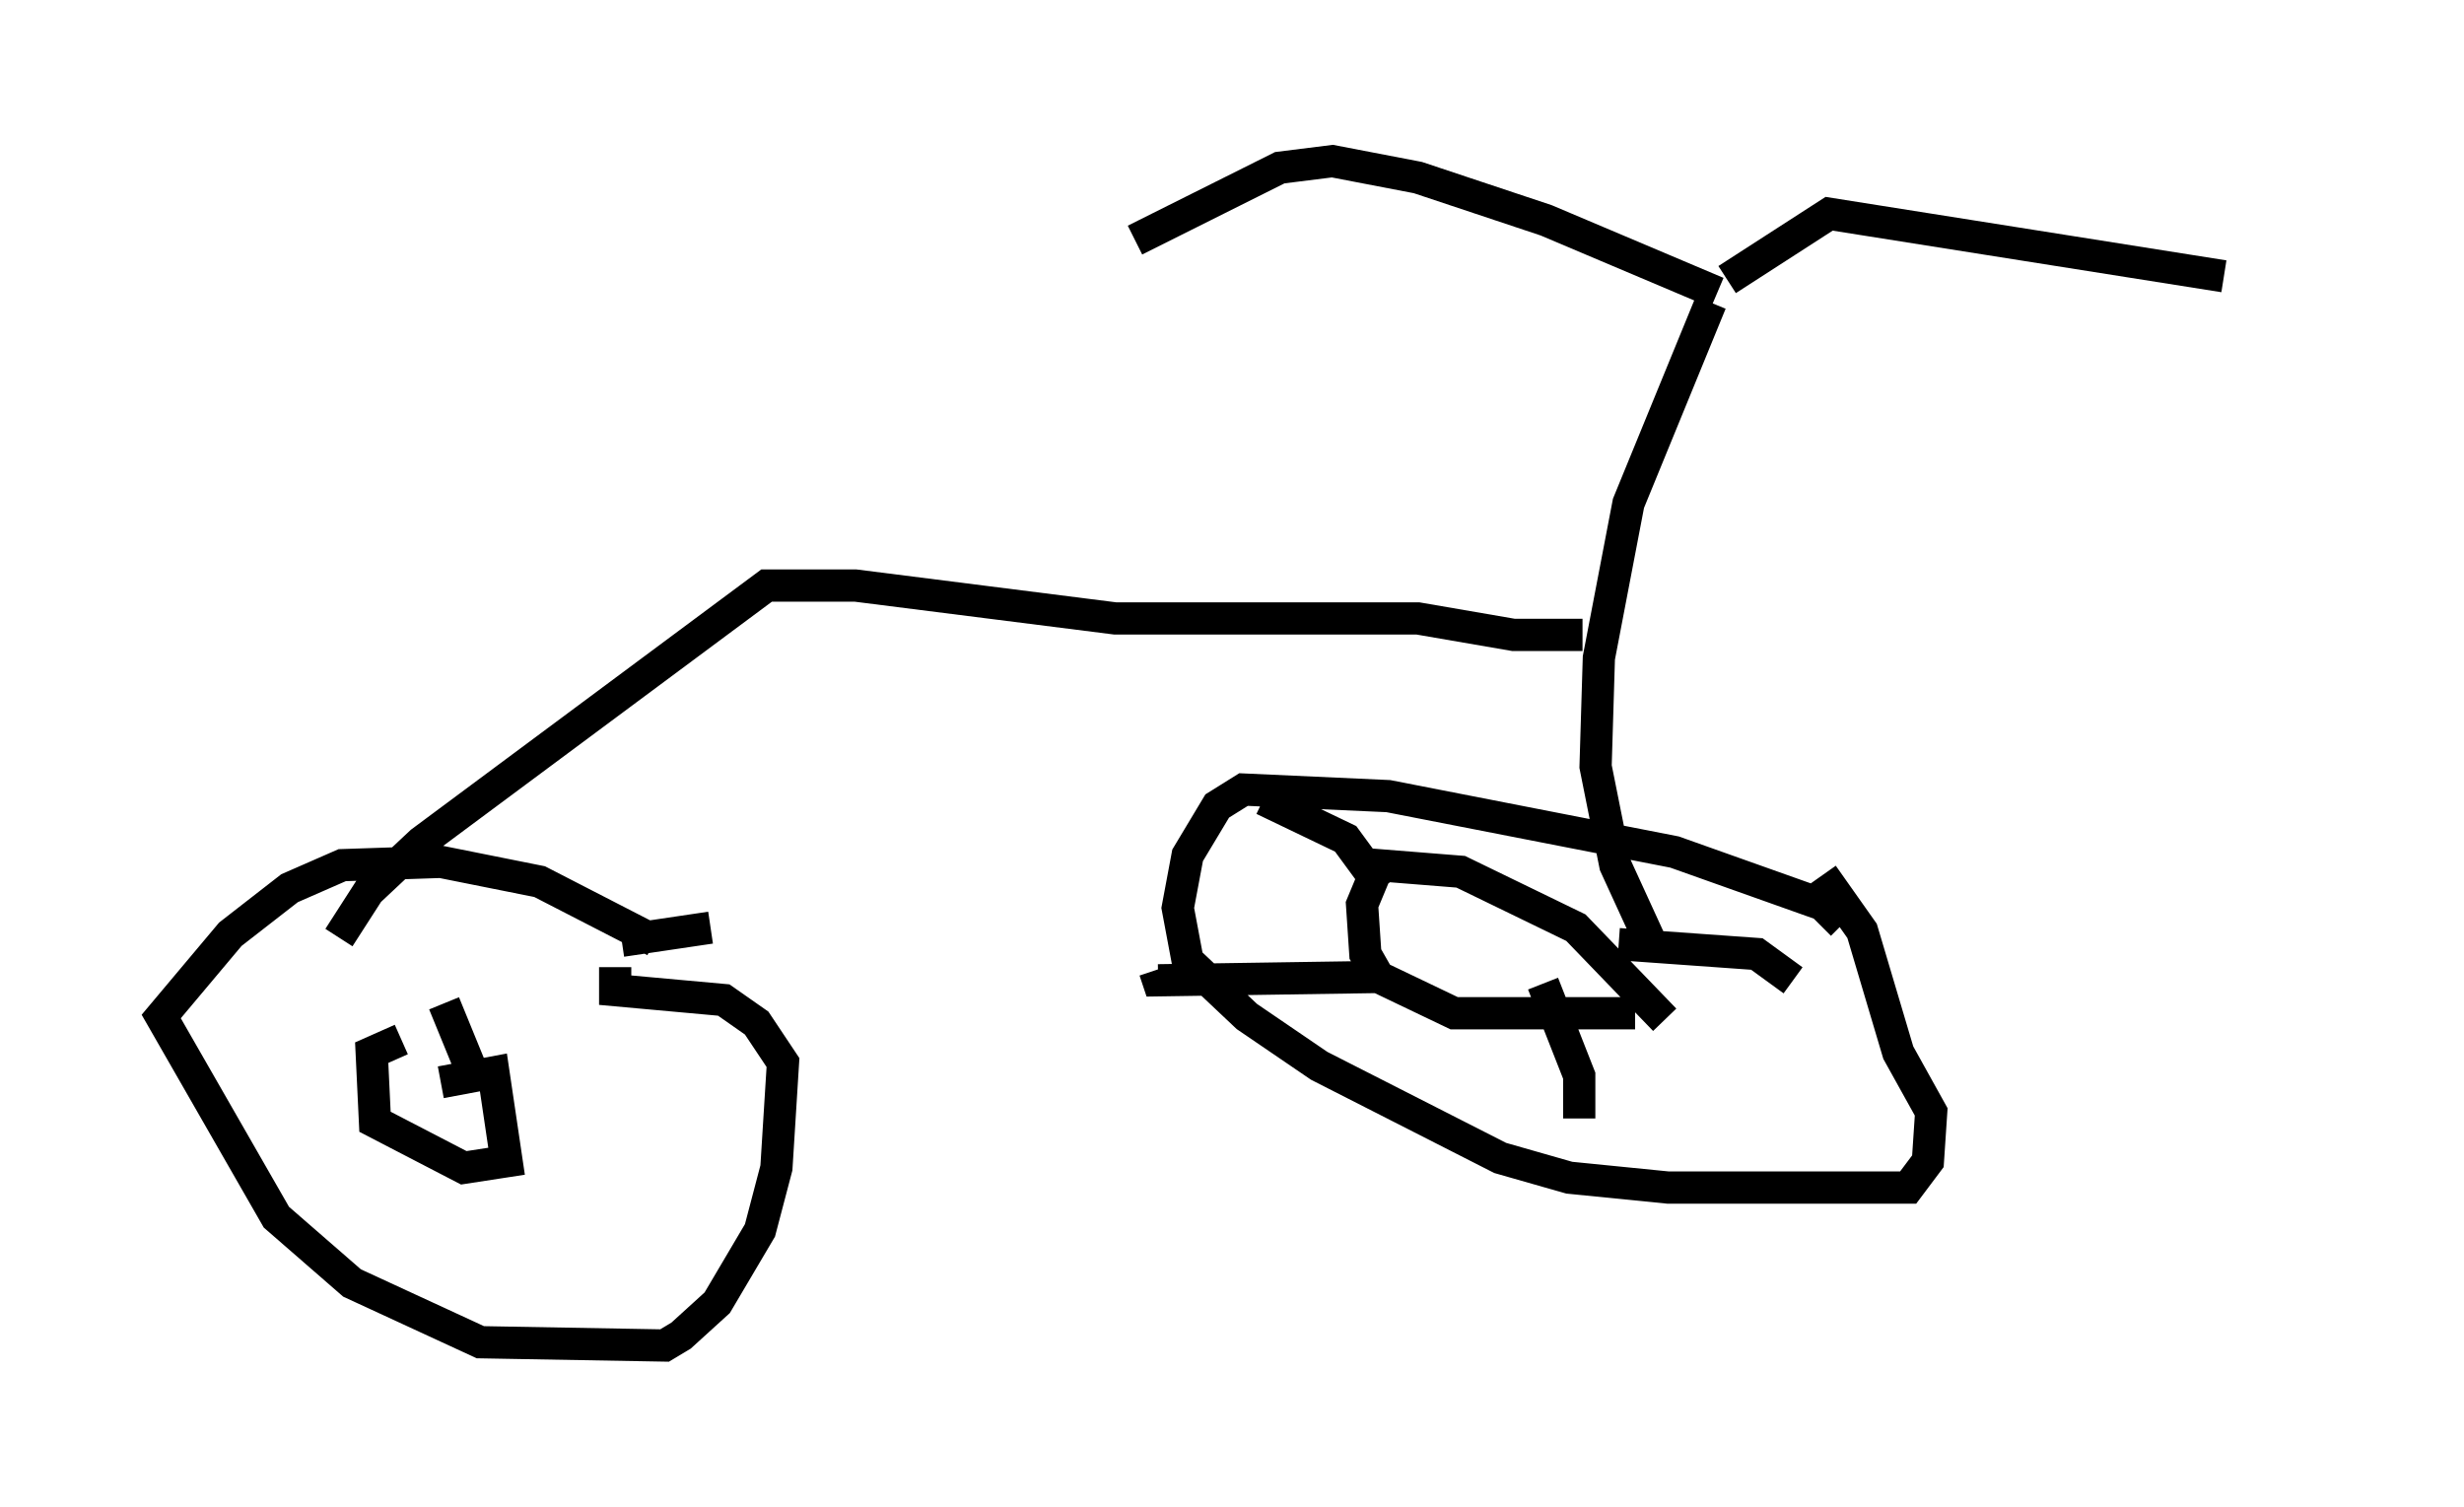 <?xml version="1.0" encoding="utf-8" ?>
<svg baseProfile="full" height="46.75" version="1.1" width="76.457" xmlns="http://www.w3.org/2000/svg" xmlns:ev="http://www.w3.org/2001/xml-events" xmlns:xlink="http://www.w3.org/1999/xlink"><defs /><rect fill="white" height="46.75" width="76.457" x="0" y="0" /><path d="M71.457, 8.573 m-2.45, 0.0 l-12.25, -1.94 -3.165, 2.042 m-0.306, 0.408 l-5.308, -2.246 -3.981, -1.327 l-2.654, -0.51 -1.633, 0.204 l-4.492, 2.246 m17.865, 1.94 l-2.552, 6.227 -0.919, 4.798 l-0.102, 3.369 0.613, 3.063 l1.123, 2.45 m5.921, -0.613 l-0.613, -0.613 -4.594, -1.633 l-8.881, -1.735 -4.492, -0.204 l-0.817, 0.51 -0.919, 1.531 l-0.306, 1.633 0.306, 1.633 l1.838, 1.735 2.246, 1.531 l5.615, 2.858 2.144, 0.613 l3.063, 0.306 7.452, 0.0 l0.613, -0.817 0.102, -1.531 l-1.021, -1.838 -1.123, -3.777 l-1.225, -1.735 m-4.9, 4.492 l-2.756, -2.858 -3.573, -1.735 l-2.552, -0.204 -0.51, 1.225 l0.102, 1.531 0.408, 0.715 l2.348, 1.123 5.615, 0.0 m-0.51, -2.144 l4.288, 0.306 1.123, 0.817 m-7.758, 0.102 l1.123, 2.858 0.0, 1.327 m-6.329, -4.39 l-6.738, 0.102 -0.102, -0.306 m7.044, -2.552 l-1.123, -1.531 -2.552, -1.225 m9.902, -5.104 l-2.144, 0.0 -2.96, -0.51 l-9.392, 0.0 -8.065, -1.021 l-2.756, 0.0 -10.719, 7.963 l-1.633, 1.531 -0.919, 1.429 m9.8, 0.102 l-3.573, -1.838 -3.063, -0.613 l-3.063, 0.102 -1.633, 0.715 l-1.838, 1.429 -2.144, 2.552 l3.573, 6.227 2.348, 2.042 l3.981, 1.838 5.717, 0.102 l0.51, -0.306 1.123, -1.021 l1.327, -2.246 0.51, -1.94 l0.204, -3.267 -0.817, -1.225 l-1.021, -0.715 -3.369, -0.306 l0.0, -0.715 m2.96, -1.225 l-2.756, 0.408 m-5.615, 4.39 l1.633, -0.306 0.408, 2.756 l-1.327, 0.204 -2.756, -1.429 l-0.102, -2.144 0.919, -0.408 m2.246, 1.123 l-0.919, -2.246 m4.083, 4.594 " fill="none" stroke="black" stroke-width="1" /></svg>